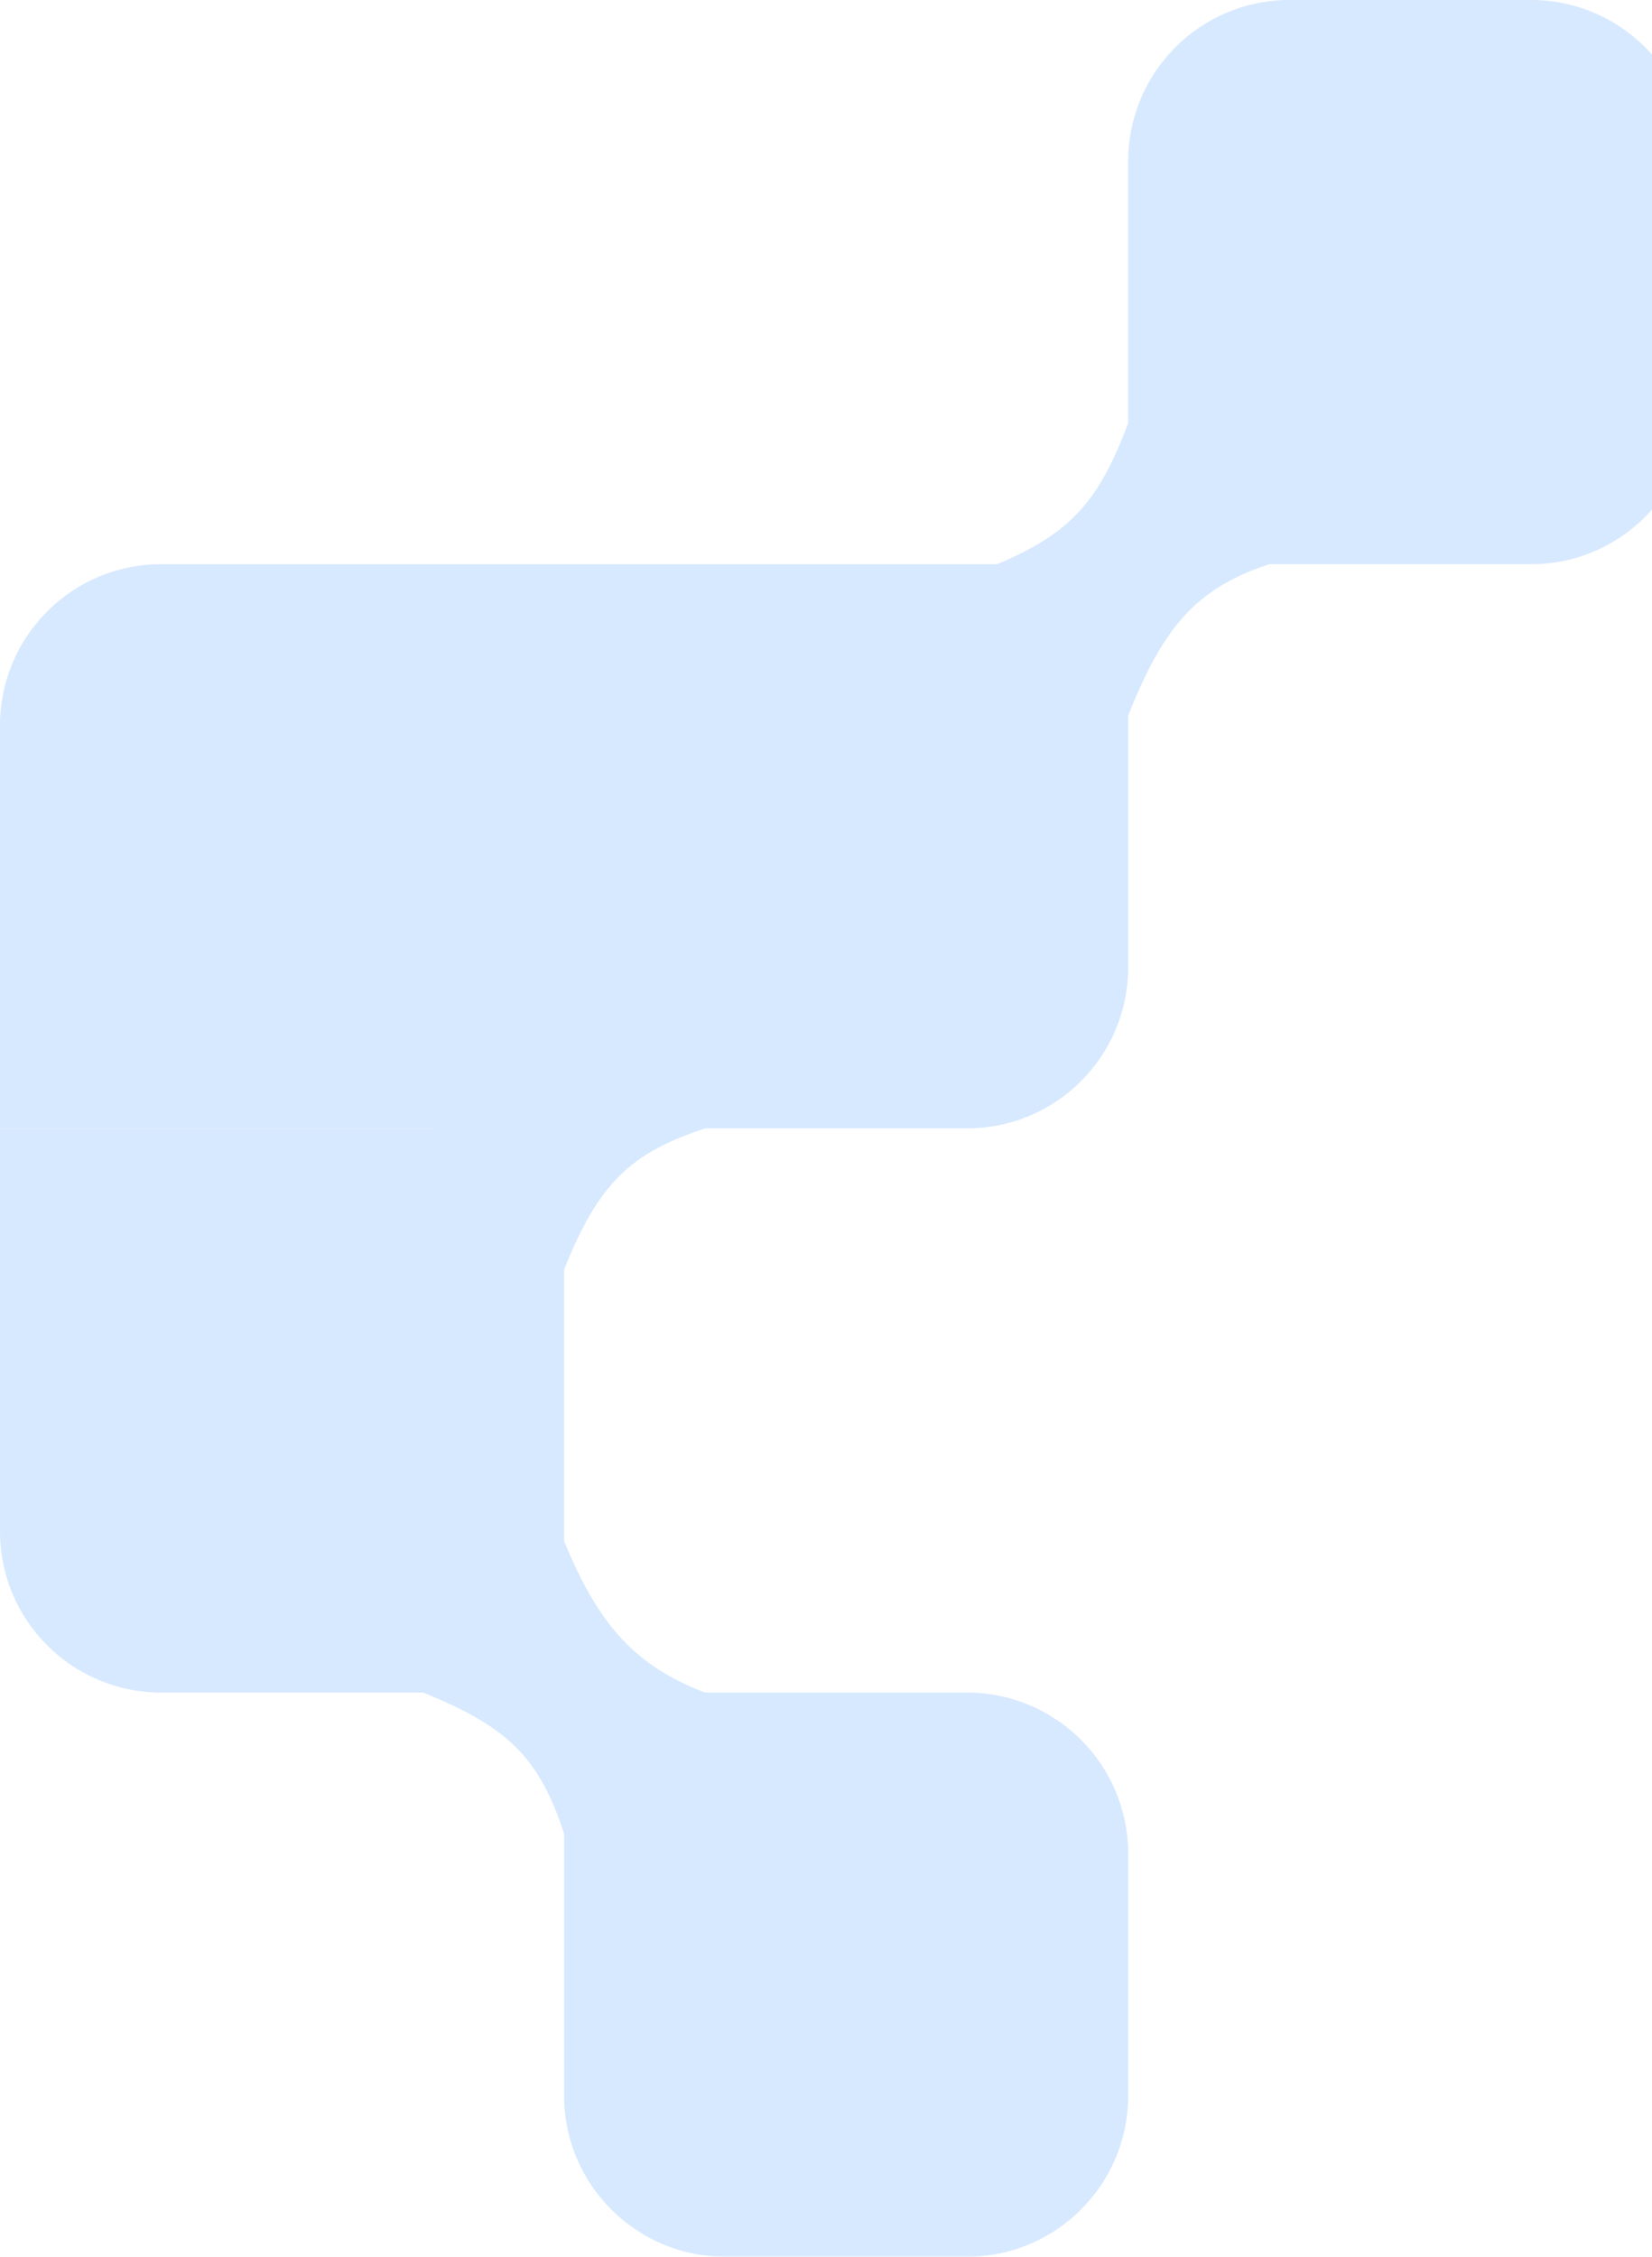 <svg width="164" height="224" viewBox="0 0 164 224" fill="none" xmlns="http://www.w3.org/2000/svg">
<g opacity="0.3">
<path d="M112 16C112 7.163 119.163 0 128 0H152C160.837 0 168 7.163 168 16V40C168 48.837 160.837 56 152 56H112V16Z" fill="#7AB4FE"/>
<path d="M56 168H96C104.837 168 112 175.163 112 184V208C112 216.837 104.837 224 96 224H72C63.163 224 56 216.837 56 208V168Z" fill="#7AB4FE"/>
<path d="M0 112H56V168H16C7.163 168 0 160.837 0 152V112Z" fill="#7AB4FE"/>
<path d="M0 72C0 63.163 7.163 56 16 56H112V96C112 104.837 104.837 112 96 112H0V72Z" fill="#7AB4FE"/>
<path d="M42.5 111C49.913 107.872 52.612 104.657 55.5 97L70 112C62.5 114.47 59.413 117.519 56 126L42.5 111Z" fill="#7AB4FE"/>
<path d="M56 153C59.128 160.413 62.343 165.112 70 168L56 182C53.53 174.5 50.48 171.413 42 168L56 153Z" fill="#7AB4FE"/>
<path d="M99 56C106.413 52.872 109.112 49.657 112 42L126 56C118.5 58.47 115.413 62.52 112 71L99 56Z" fill="#7AB4FE"/>
</g>
</svg>
